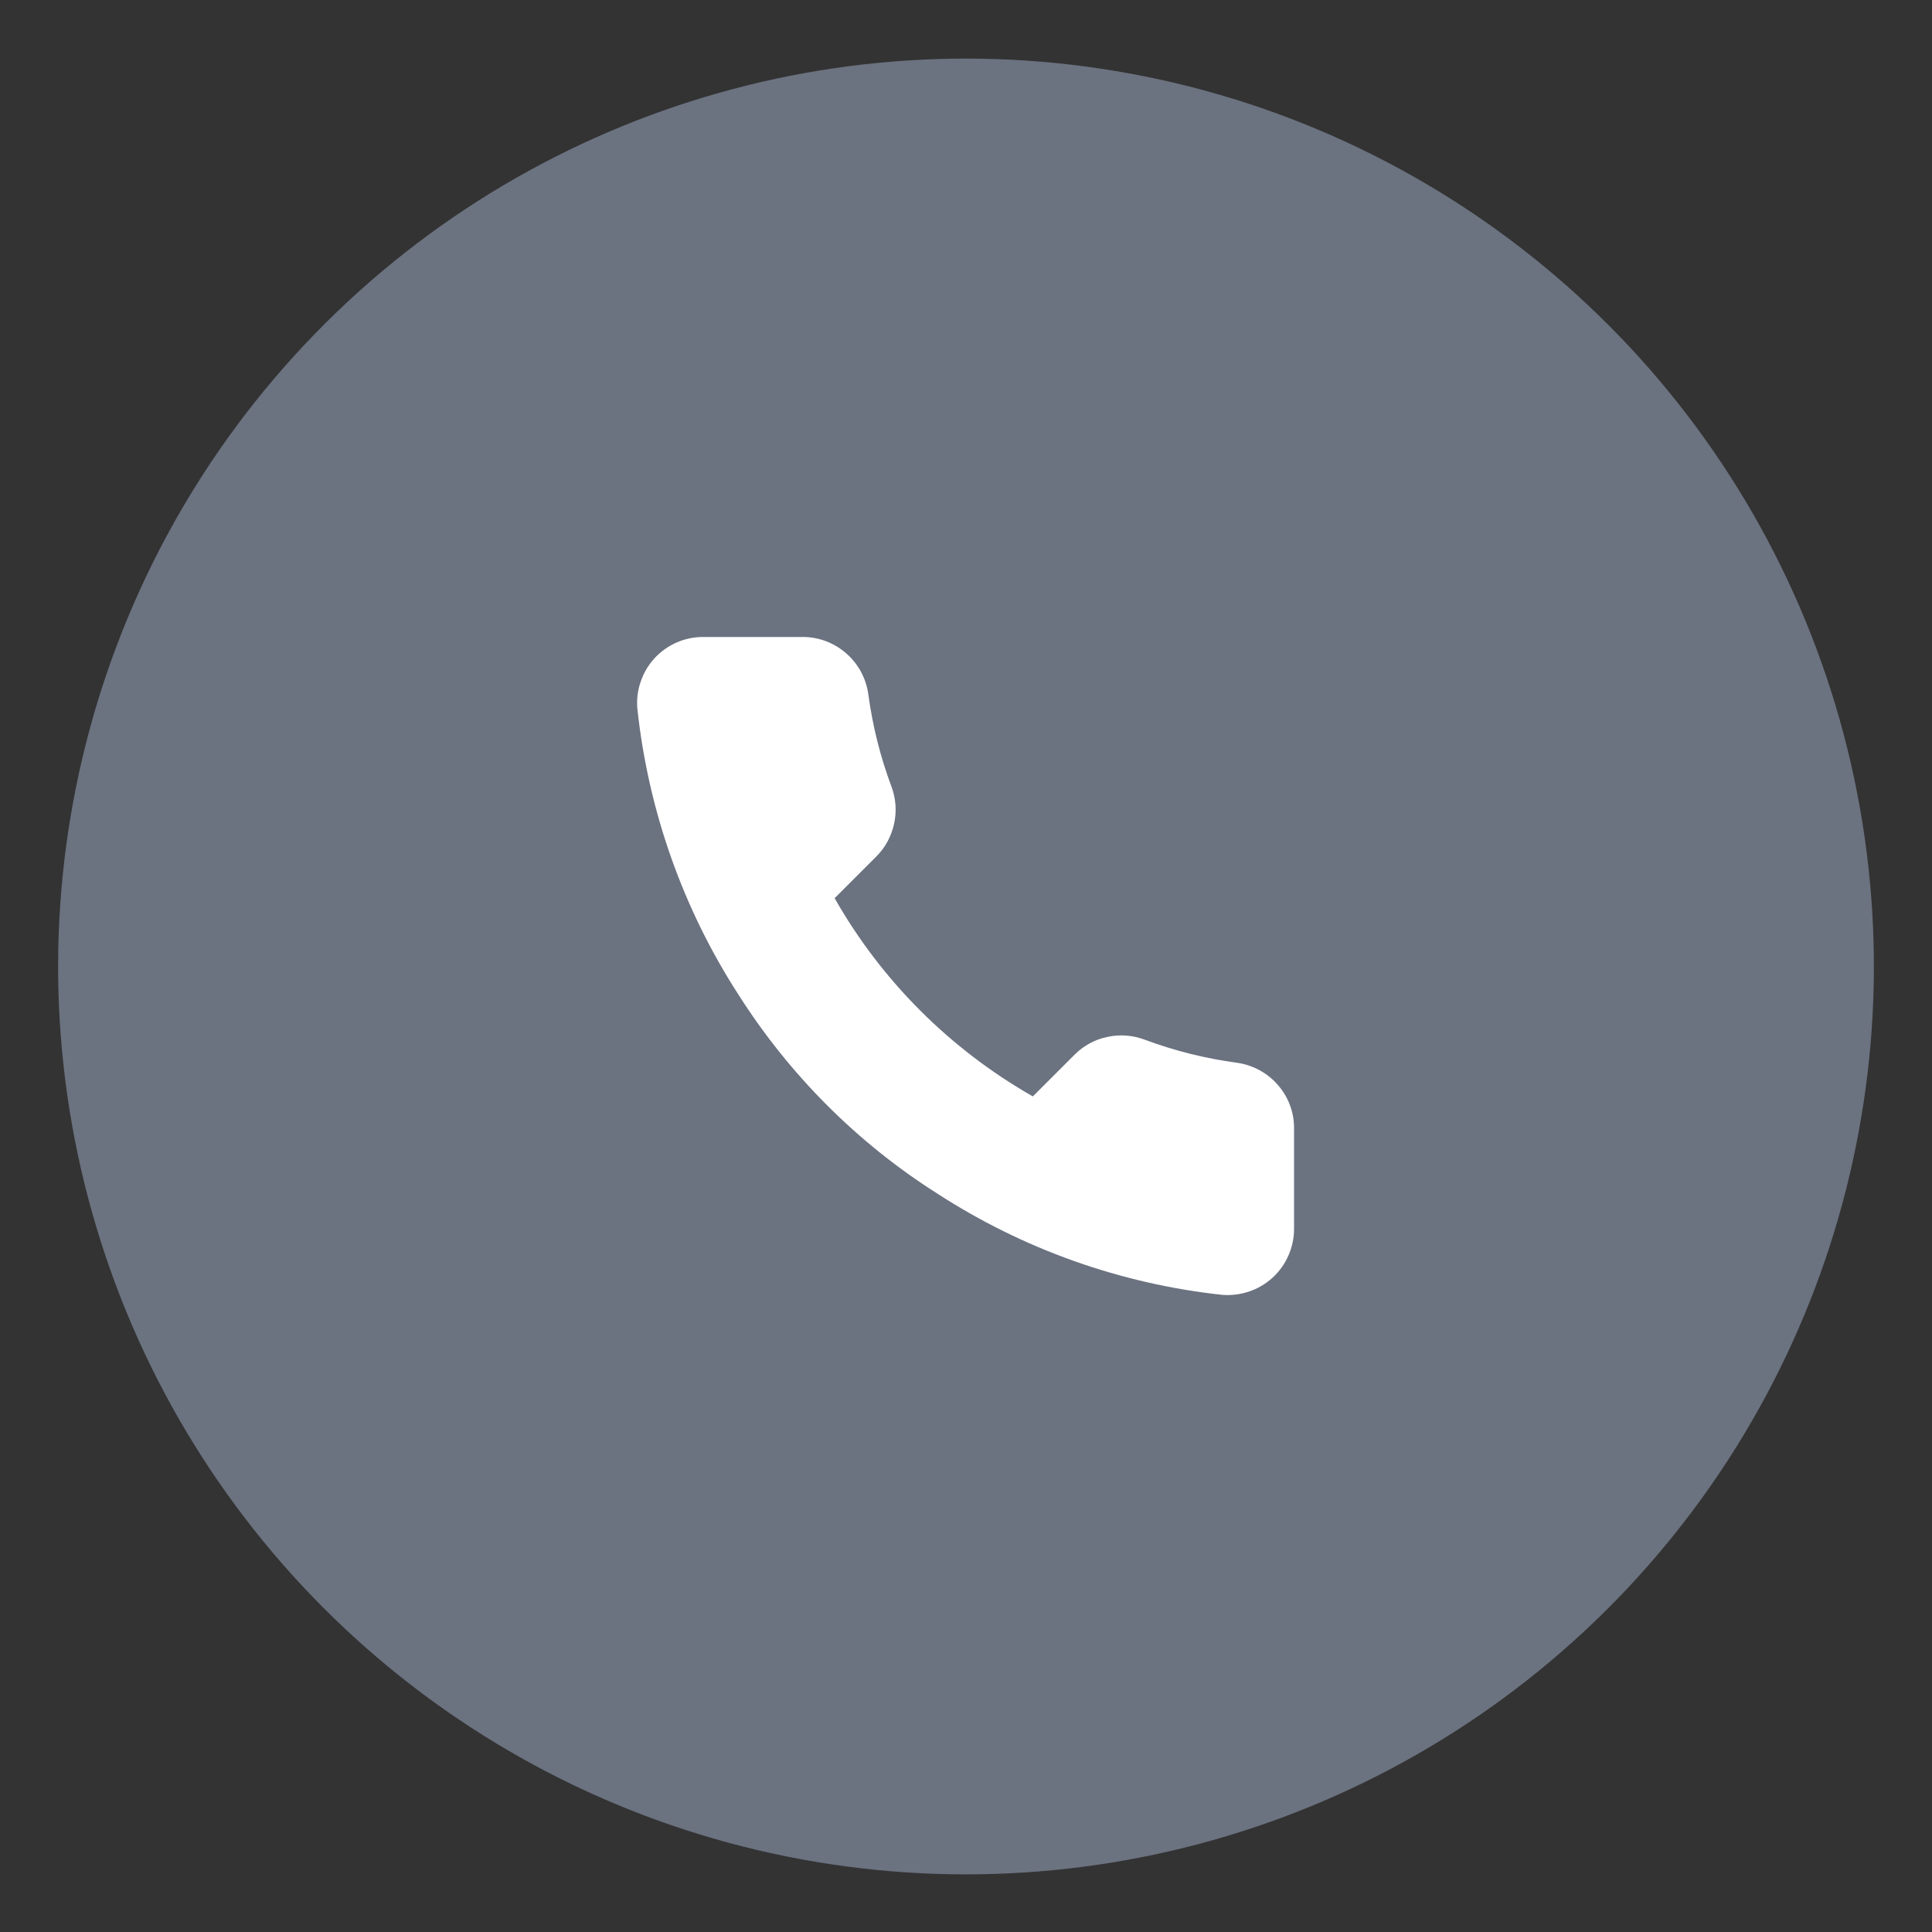 <?xml version="1.0" encoding="utf-8"?>
<!-- Generator: Adobe Illustrator 26.0.1, SVG Export Plug-In . SVG Version: 6.00 Build 0)  -->
<svg version="1.1" id="Layer_1" xmlns="http://www.w3.org/2000/svg" xmlns:xlink="http://www.w3.org/1999/xlink" x="0px" y="0px"
	 viewBox="0 0 100 100" style="enable-background:new 0 0 100 100;" xml:space="preserve">
<rect x="0" y="0" width="100" height="100" fill="#333333" stroke="none"/>
<style type="text/css">
	.st0{fill:#6B7280;}
	.st1{fill:#FFFFFF;}
</style>
<g>
	<ellipse transform="matrix(0.23 -0.973 0.973 0.23 -10.15 87.175)" class="st0" cx="50" cy="50" rx="47" ry="47"/>
	<path class="st1" d="M66.98,58.47v5.13c0,0.48-0.1,0.95-0.29,1.38c-0.19,0.44-0.47,0.83-0.82,1.15c-0.35,0.32-0.77,0.57-1.22,0.72
		c-0.45,0.15-0.93,0.21-1.4,0.17c-5.26-0.57-10.31-2.37-14.75-5.25c-4.13-2.62-7.63-6.13-10.26-10.26
		c-2.89-4.46-4.68-9.54-5.25-14.82c-0.04-0.47,0.01-0.95,0.17-1.4c0.15-0.45,0.39-0.86,0.71-1.21c0.32-0.35,0.71-0.63,1.14-0.82
		c0.43-0.19,0.9-0.29,1.38-0.29h5.13c0.83-0.01,1.63,0.29,2.26,0.83c0.63,0.54,1.04,1.29,1.16,2.11c0.22,1.64,0.62,3.25,1.2,4.8
		c0.23,0.61,0.28,1.28,0.14,1.92c-0.14,0.64-0.45,1.23-0.91,1.69l-2.17,2.17c2.43,4.28,5.98,7.82,10.26,10.26l2.17-2.17
		c0.46-0.46,1.05-0.78,1.69-0.91c0.64-0.14,1.3-0.09,1.92,0.14c1.55,0.58,3.16,0.98,4.8,1.2c0.83,0.12,1.59,0.54,2.13,1.18
		C66.71,56.82,67,57.63,66.98,58.47z"/>
</g>
</svg>

